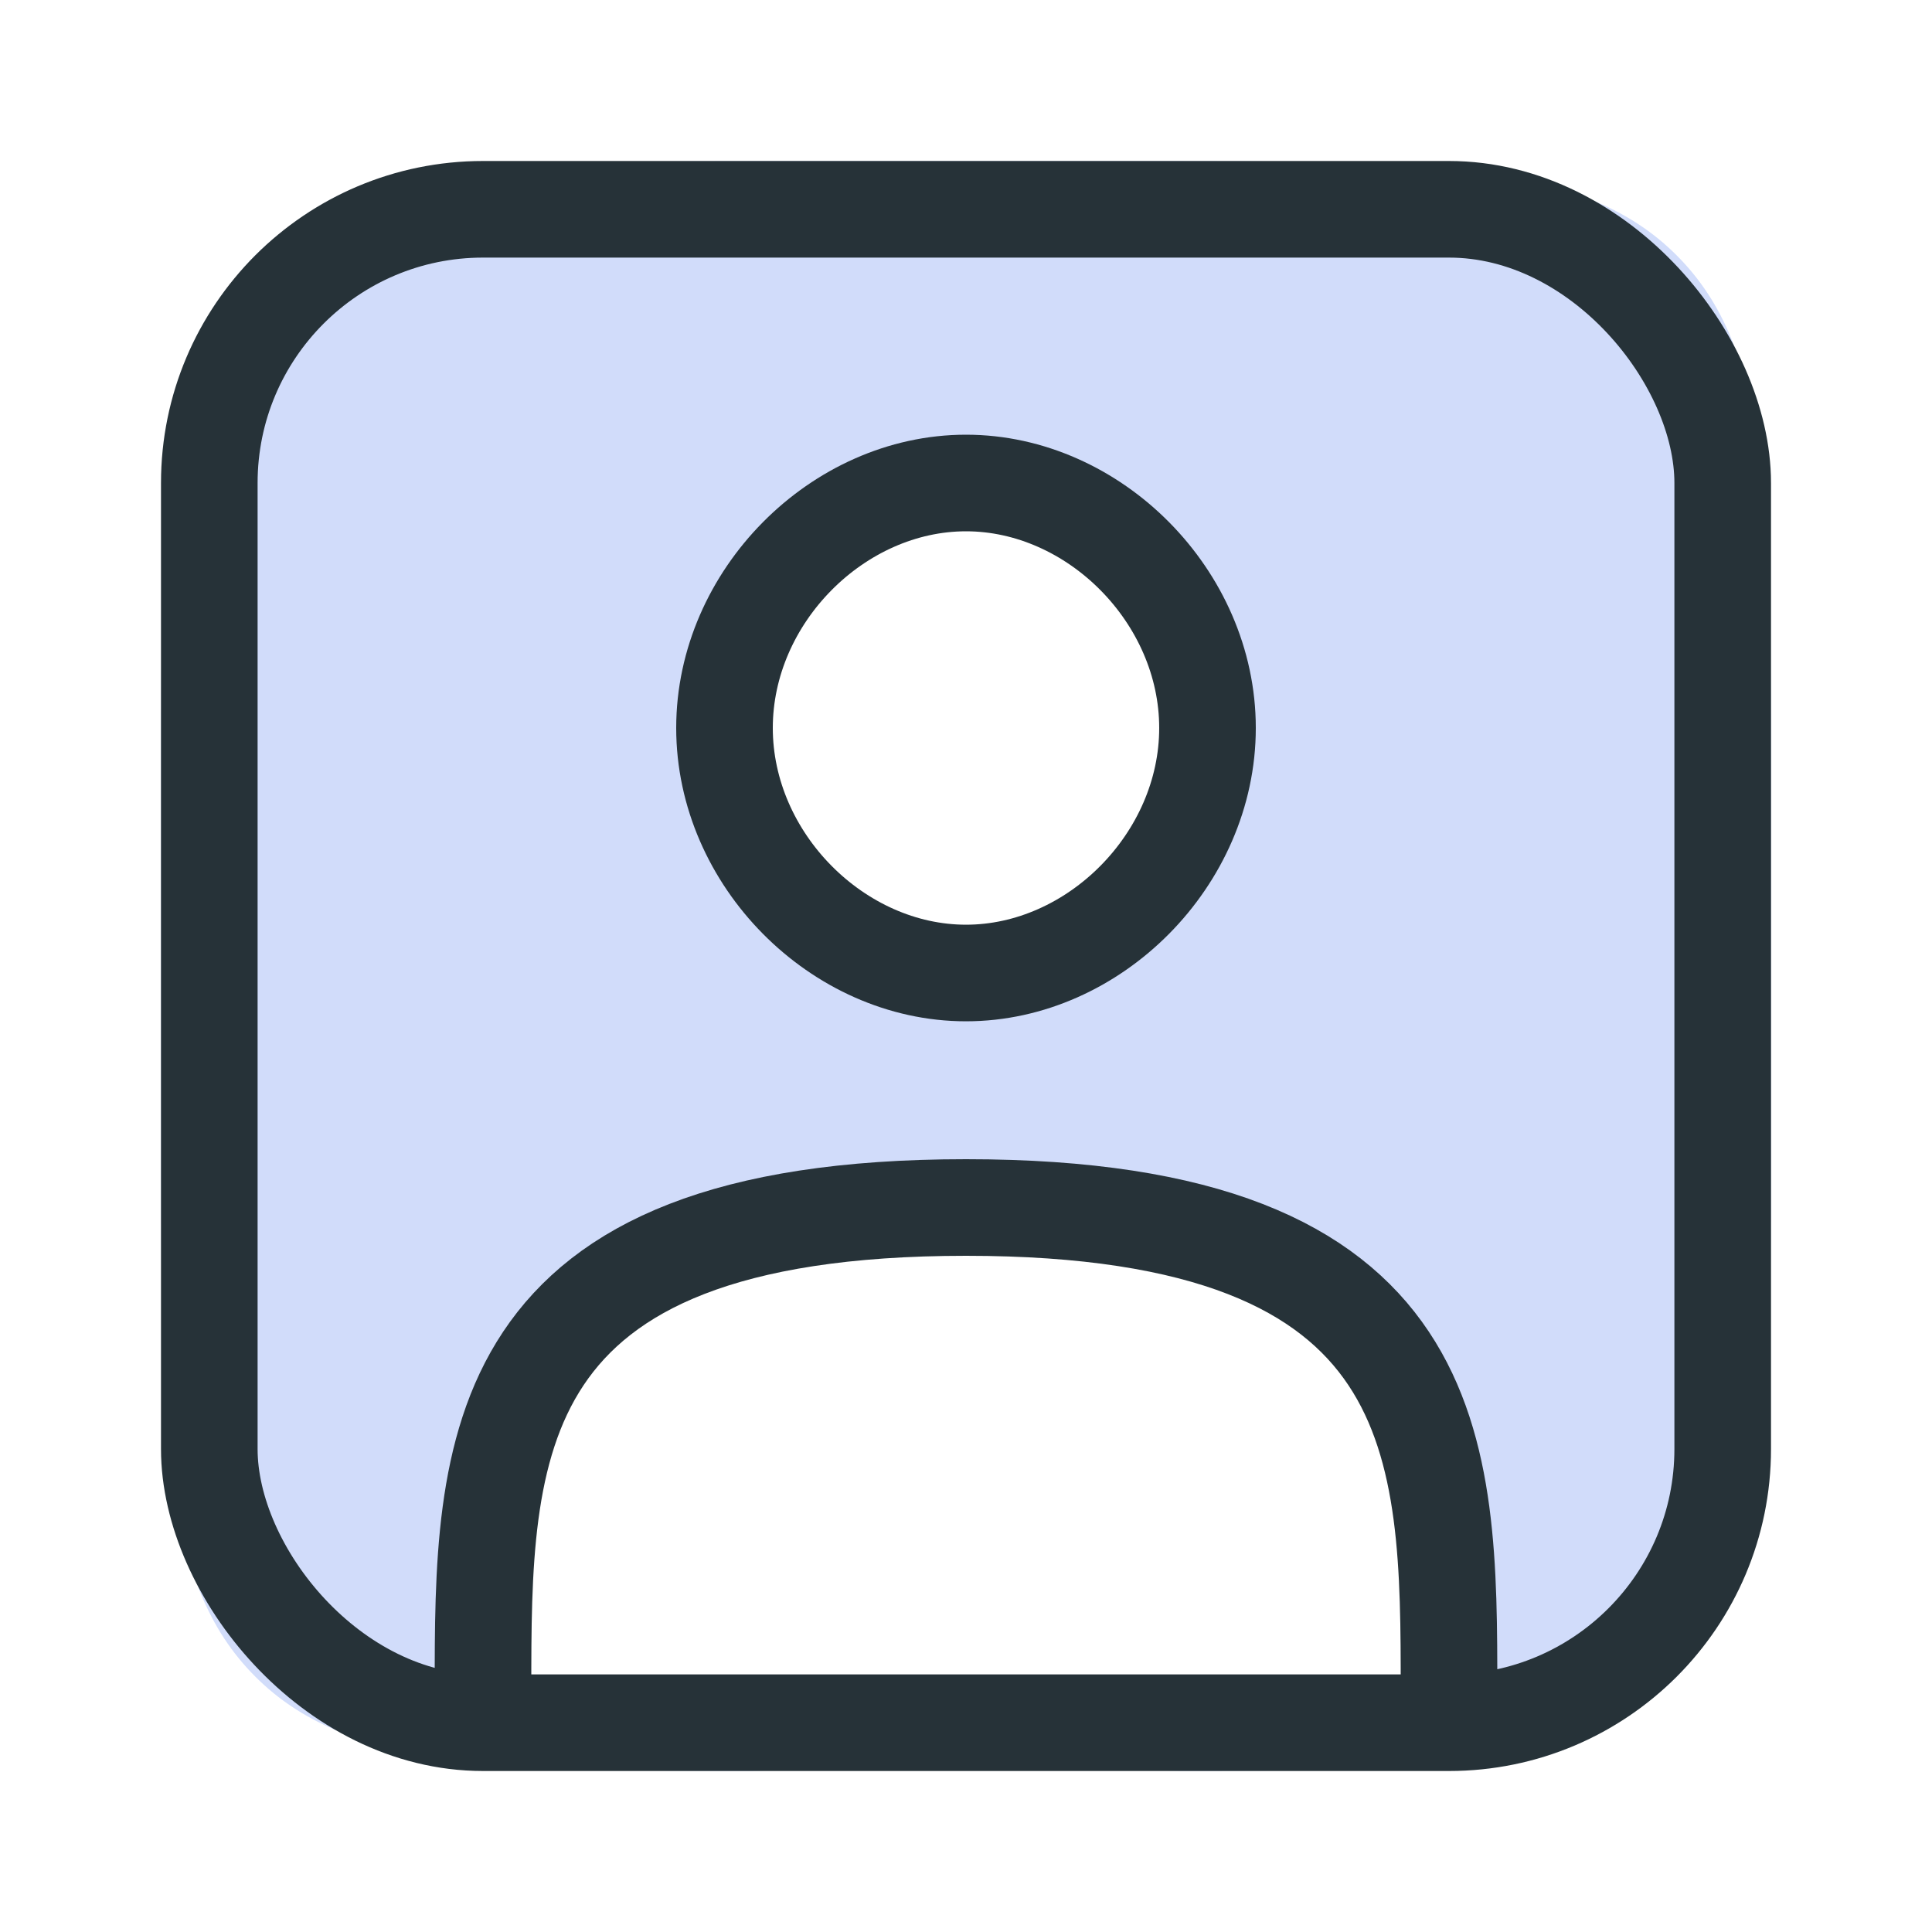 <svg width="24" height="24" viewBox="0 0 24 24" fill="none" xmlns="http://www.w3.org/2000/svg">
<path fill-rule="evenodd" clip-rule="evenodd" d="M3.172 3.172C2 4.343 2 6.229 2 10V14C2 17.771 2 19.657 3.172 20.828C4.291 21.948 6.064 21.998 9.512 22C7.345 21.942 5.75 21.561 5.75 19.5C5.75 16.704 8.686 14.5 12 14.5C15.314 14.5 18.25 16.704 18.25 19.5C18.25 21.561 16.654 21.942 14.489 22C17.936 21.998 19.709 21.948 20.828 20.828C22 19.657 22 17.771 22 14V10C22 6.229 22 4.343 20.828 3.172C19.657 2 17.771 2 14 2H10C6.229 2 4.343 2 3.172 3.172ZM12 12C13.657 12 15.125 10.553 15.125 8.875C15.125 7.197 13.657 5.75 12 5.75C10.343 5.75 8.875 7.197 8.875 8.875C8.875 10.553 10.343 12 12 12Z" fill="#D1DCFA"/>
<rect x="2.6" y="2.6" width="18.8" height="18.8" rx="3.4" stroke="#263238" stroke-width="1.2"/>
<path d="M18 21C18 18 18 15 12 15C6 15 6 18 6 21M15 9.043C15 10.677 13.591 12.087 12 12.087C10.409 12.087 9 10.677 9 9.043C9 7.41 10.409 6 12 6C13.591 6 15 7.41 15 9.043Z" stroke="#263238" stroke-width="1.2" stroke-linecap="round"/>
</svg>
